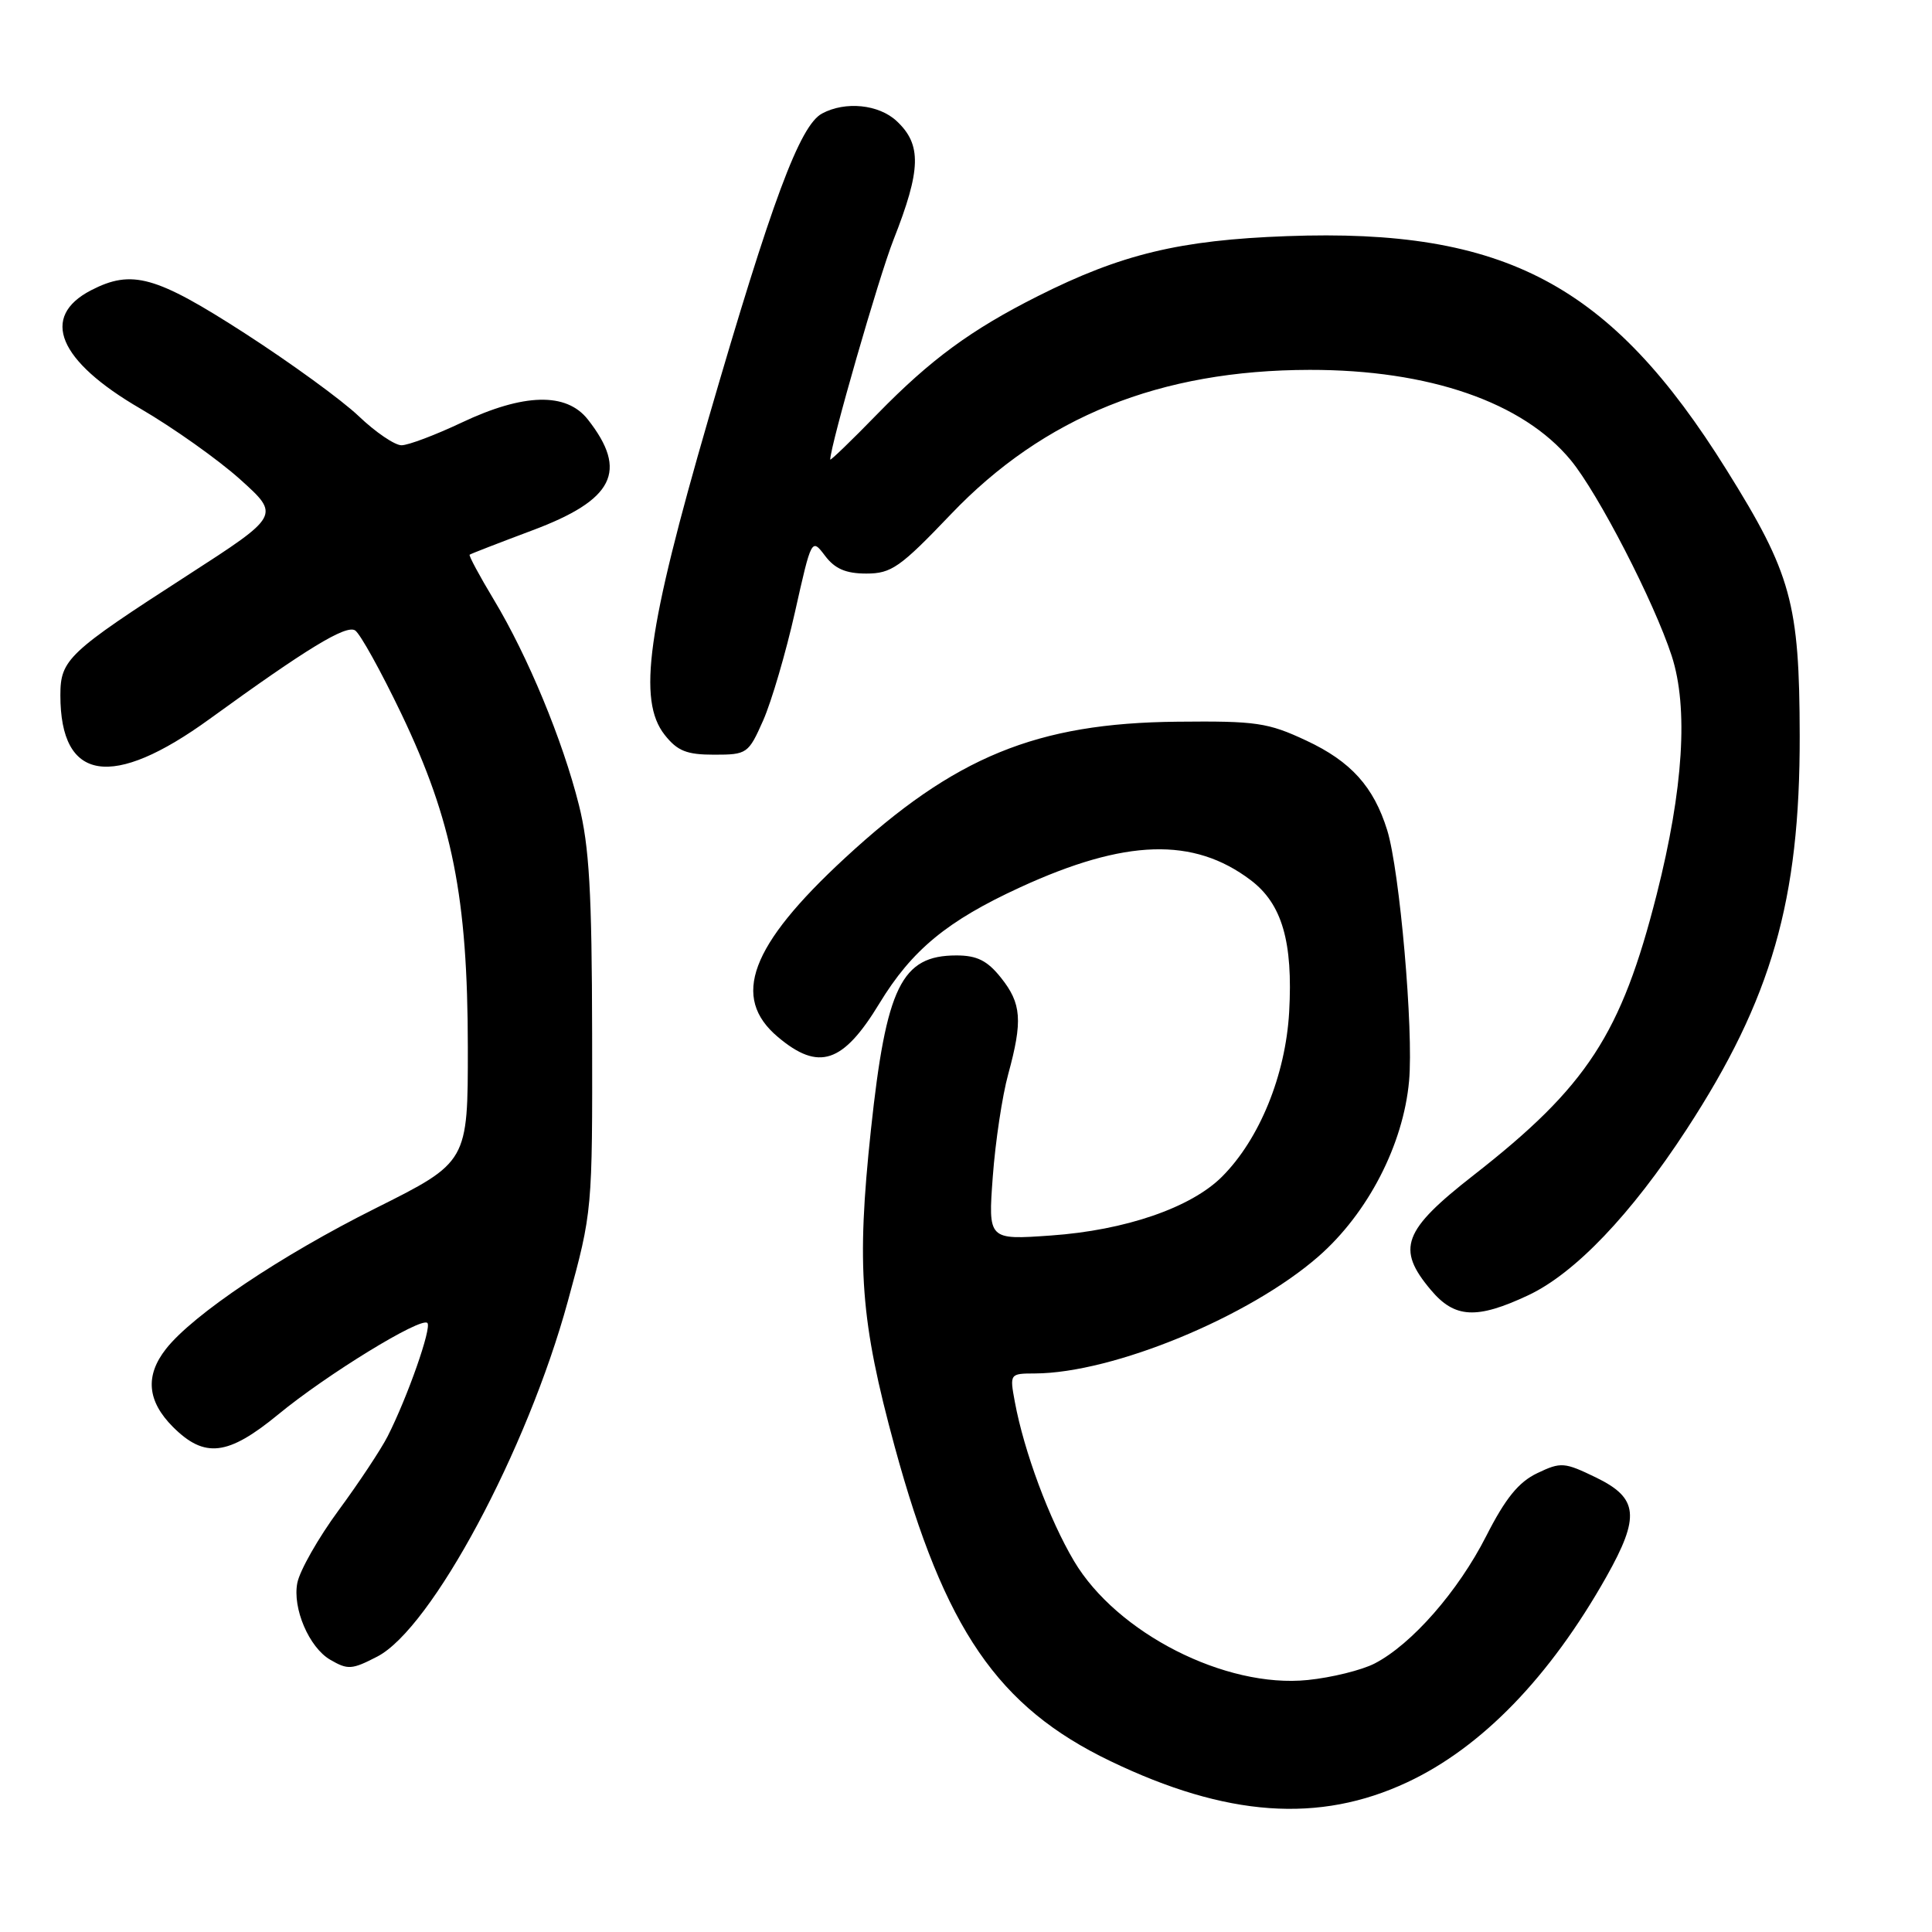 <?xml version="1.0" encoding="UTF-8" standalone="no"?>
<!DOCTYPE svg PUBLIC "-//W3C//DTD SVG 1.1//EN" "http://www.w3.org/Graphics/SVG/1.1/DTD/svg11.dtd" >
<svg xmlns="http://www.w3.org/2000/svg" xmlns:xlink="http://www.w3.org/1999/xlink" version="1.1" viewBox="0 0 256 256">
 <g >
 <path fill="currentColor"
d=" M 186.47 236.16 C 196.33 231.55 205.37 222.21 212.86 208.92 C 217.34 200.95 217.09 198.51 211.51 195.79 C 207.28 193.74 206.84 193.70 203.70 195.20 C 201.22 196.38 199.48 198.53 196.93 203.54 C 193.21 210.86 187.06 217.88 182.15 220.42 C 180.45 221.30 176.45 222.29 173.28 222.61 C 162.38 223.73 147.99 216.40 142.32 206.86 C 139.04 201.34 135.69 192.34 134.47 185.75 C 133.78 182.02 133.80 182.00 137.14 181.99 C 147.50 181.94 165.55 174.49 174.71 166.48 C 181.26 160.75 185.95 151.66 186.71 143.23 C 187.32 136.53 185.47 115.36 183.81 110.00 C 182.02 104.24 179.00 100.89 173.09 98.13 C 168.01 95.75 166.45 95.52 156.00 95.63 C 137.33 95.81 126.49 100.26 111.94 113.71 C 99.40 125.30 96.83 132.16 103.08 137.41 C 108.49 141.97 111.70 140.91 116.53 132.95 C 120.83 125.88 125.52 122.01 135.19 117.57 C 149.11 111.17 158.15 110.89 165.72 116.62 C 169.88 119.76 171.34 124.79 170.82 134.11 C 170.34 142.48 166.89 150.95 161.92 155.92 C 157.82 160.02 149.11 163.02 139.26 163.71 C 130.93 164.30 130.93 164.30 131.55 155.90 C 131.89 151.28 132.81 145.18 133.59 142.35 C 135.53 135.24 135.36 132.97 132.63 129.55 C 130.82 127.28 129.45 126.60 126.73 126.60 C 119.45 126.60 117.43 130.72 115.40 149.72 C 113.47 167.84 114.01 175.01 118.56 191.72 C 125.16 215.91 132.21 226.18 147.12 233.35 C 162.50 240.75 174.79 241.63 186.47 236.16 Z  M 50.00 219.50 C 57.18 215.78 69.85 192.17 75.24 172.43 C 78.50 160.52 78.50 160.47 78.46 137.00 C 78.43 118.20 78.08 112.13 76.71 106.67 C 74.55 98.06 69.93 86.93 65.44 79.47 C 63.53 76.30 62.09 73.61 62.23 73.50 C 62.38 73.38 66.10 71.94 70.50 70.29 C 81.37 66.23 83.27 62.43 77.89 55.58 C 75.04 51.96 69.40 52.10 61.16 56.00 C 57.67 57.65 54.09 59.00 53.20 59.00 C 52.31 59.00 49.76 57.27 47.54 55.15 C 45.32 53.03 38.51 48.08 32.42 44.15 C 20.63 36.55 17.48 35.67 12.07 38.46 C 5.27 41.98 7.71 47.82 18.61 54.15 C 22.95 56.68 28.89 60.89 31.82 63.52 C 37.13 68.30 37.13 68.30 24.82 76.25 C 8.99 86.46 8.00 87.40 8.00 92.13 C 8.00 103.58 14.84 104.66 27.80 95.25 C 40.65 85.93 45.83 82.77 47.05 83.53 C 47.71 83.94 50.48 88.94 53.21 94.64 C 59.95 108.75 61.97 118.91 61.99 138.74 C 62.00 153.98 62.00 153.98 49.75 160.11 C 37.24 166.36 25.57 174.19 22.00 178.73 C 19.20 182.29 19.50 185.65 22.92 189.08 C 27.12 193.27 30.20 192.90 36.87 187.42 C 43.27 182.14 55.80 174.46 56.63 175.30 C 57.24 175.90 54.00 185.13 51.36 190.33 C 50.47 192.07 47.55 196.48 44.87 200.12 C 42.19 203.76 39.73 208.09 39.40 209.73 C 38.73 213.09 40.95 218.29 43.75 219.92 C 46.09 221.28 46.62 221.25 50.00 219.50 Z  M 202.50 171.63 C 208.68 168.73 216.14 160.92 223.49 149.64 C 234.75 132.37 238.51 119.28 238.47 97.50 C 238.44 79.93 237.37 76.02 228.77 62.25 C 213.43 37.66 199.44 30.22 170.50 31.29 C 156.32 31.81 148.56 33.68 137.50 39.25 C 128.68 43.69 123.32 47.62 116.28 54.83 C 112.83 58.38 110.00 61.10 110.01 60.89 C 110.04 58.97 116.46 36.67 118.39 31.78 C 122.06 22.47 122.15 19.15 118.81 16.04 C 116.44 13.83 112.02 13.38 108.93 15.04 C 105.98 16.61 102.25 26.65 93.87 55.50 C 85.76 83.45 84.46 92.78 88.07 97.37 C 89.76 99.51 90.98 100.00 94.63 100.00 C 98.99 100.00 99.17 99.87 101.13 95.45 C 102.23 92.95 104.13 86.48 105.34 81.09 C 107.53 71.32 107.54 71.29 109.32 73.64 C 110.62 75.37 112.08 76.00 114.79 76.00 C 118.11 76.00 119.27 75.19 126.00 68.14 C 138.32 55.23 153.70 49.04 173.54 49.01 C 189.36 48.99 201.79 53.29 208.13 60.97 C 211.77 65.38 219.17 79.73 221.51 86.91 C 223.74 93.77 223.06 104.56 219.52 118.52 C 214.82 137.04 210.30 143.97 195.27 155.71 C 185.88 163.04 184.98 165.45 189.59 170.92 C 192.75 174.69 195.66 174.84 202.50 171.63 Z "/>
</g>
</svg>